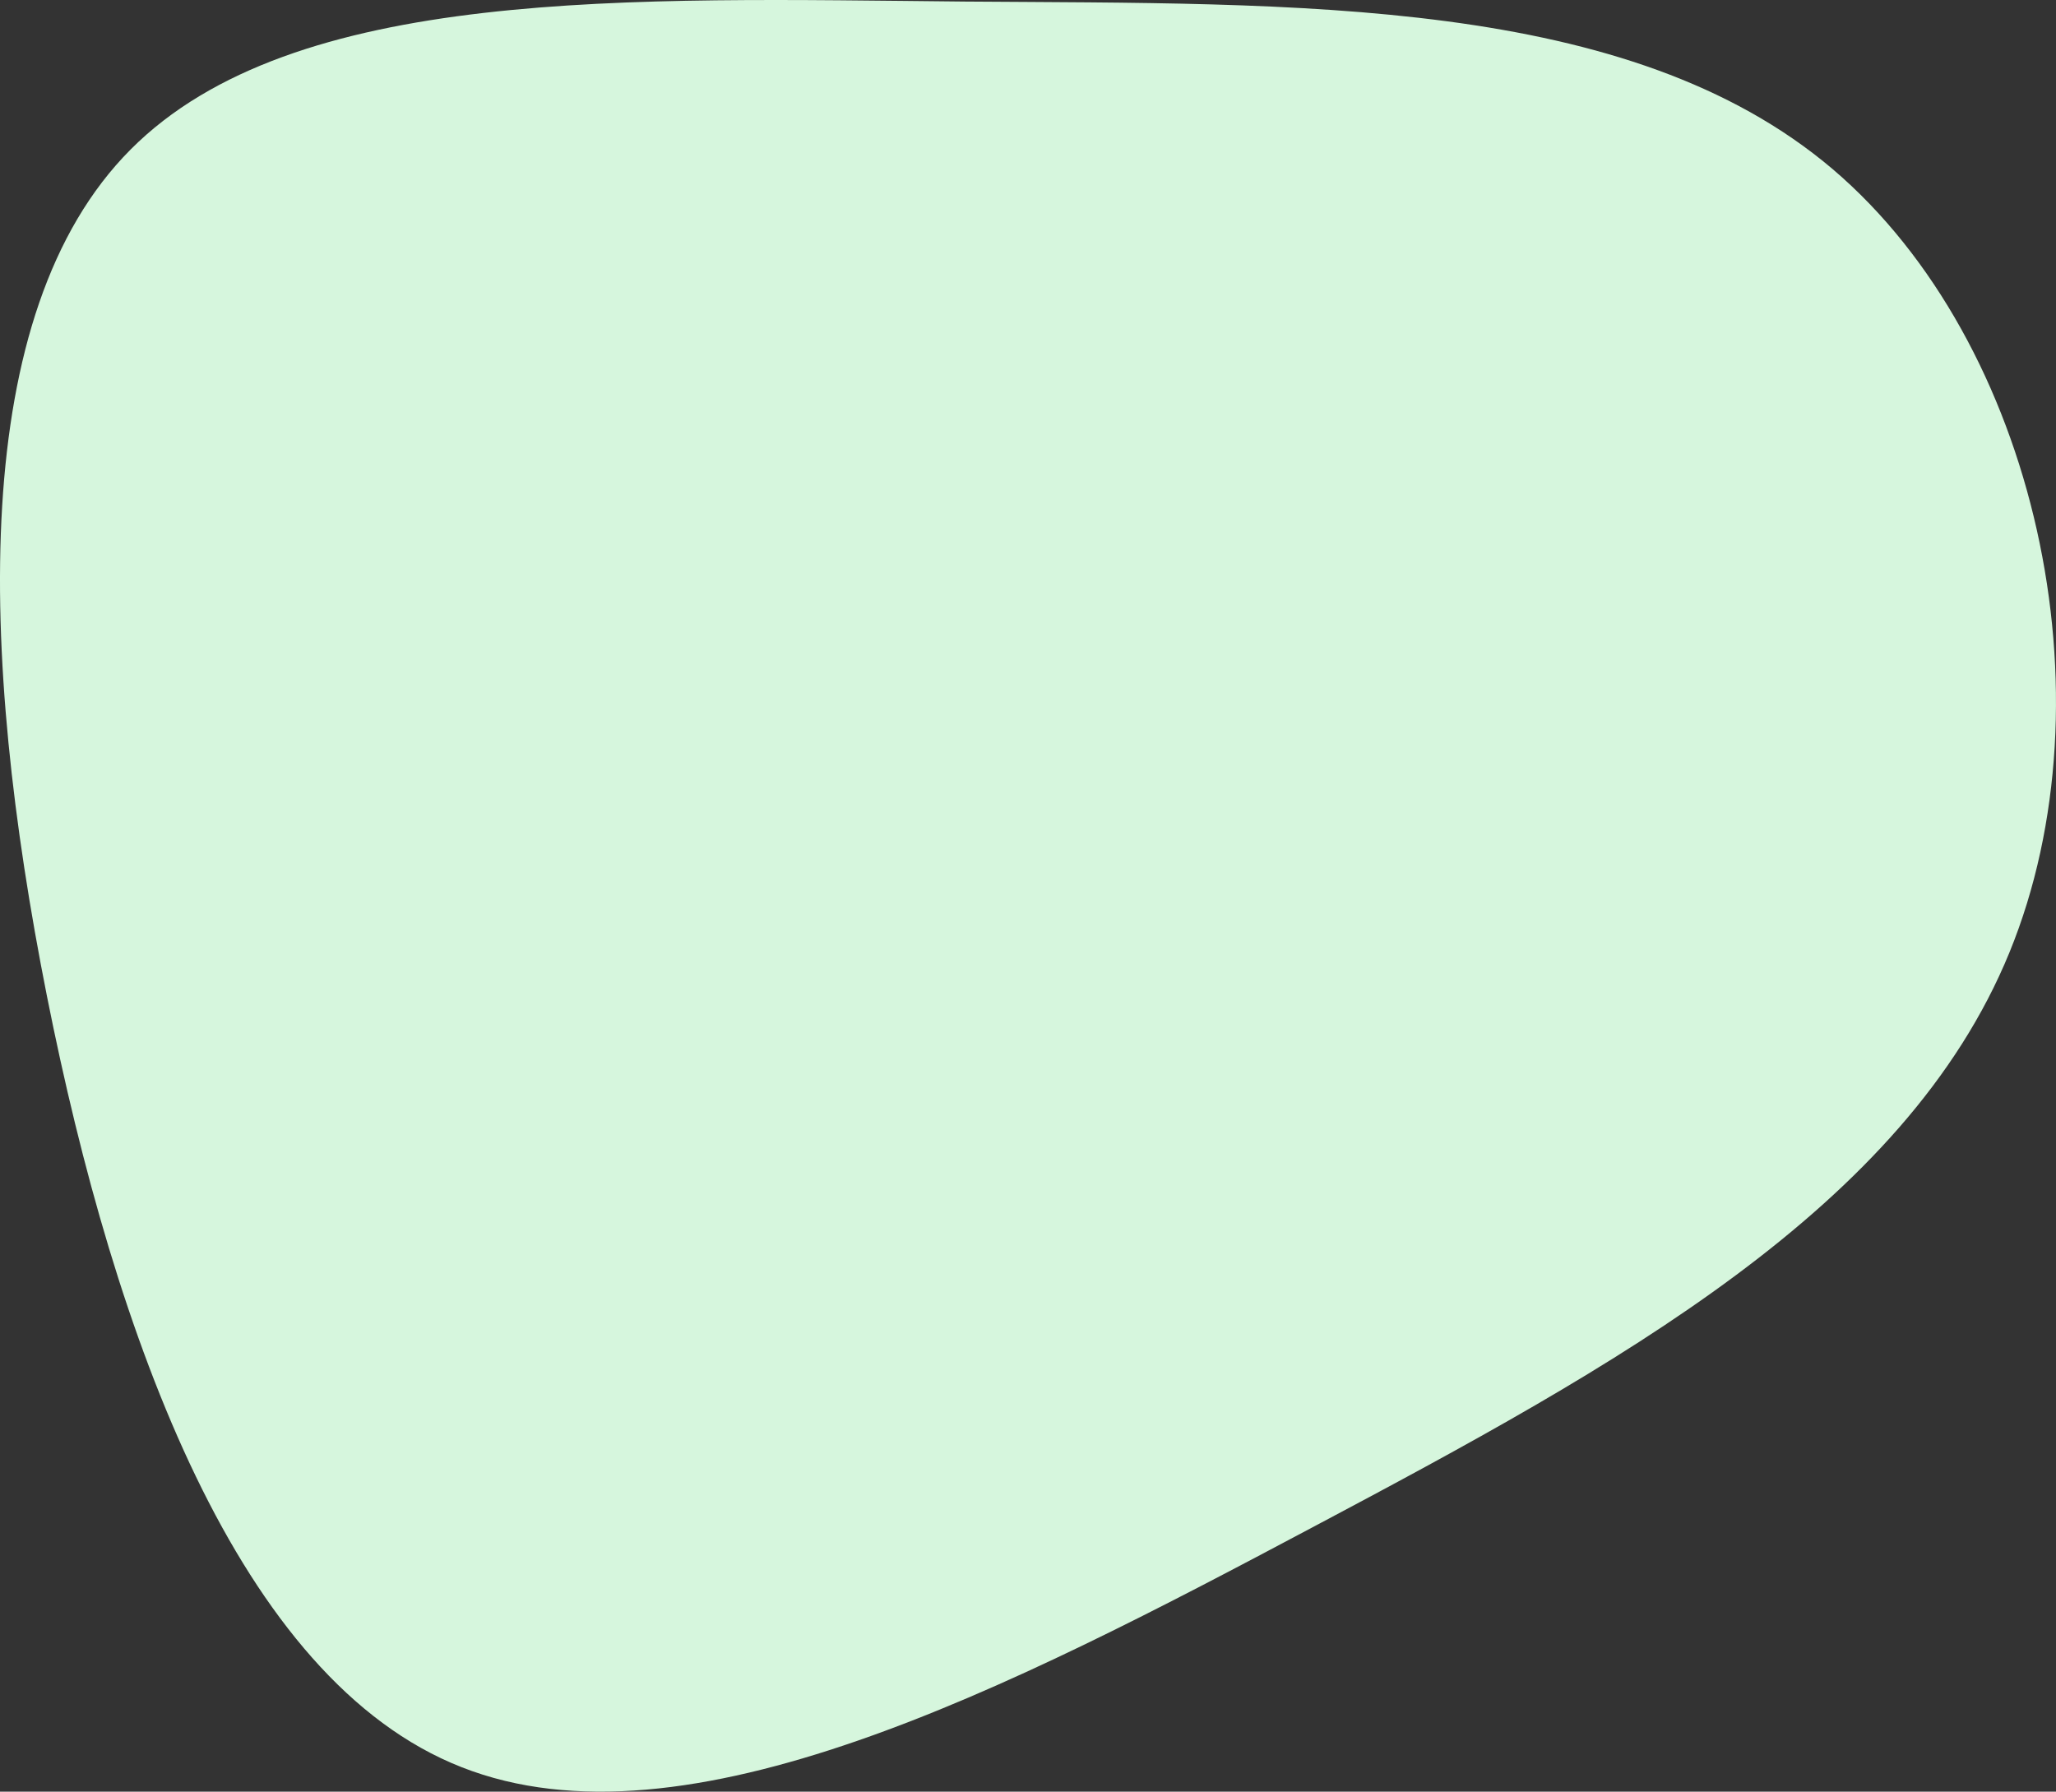 <?xml version="1.0" encoding="UTF-8"?>
<svg width="70px" height="61px" viewBox="0 0 70 61" version="1.1" xmlns="http://www.w3.org/2000/svg" xmlns:xlink="http://www.w3.org/1999/xlink">
    <rect x="0" y="0" width="70" height="61" fill="#333333" stroke="none"/>
    <!-- Generator: Sketch 62 (91390) - https://sketch.com -->
    <title>blob-shape (2)</title>
    <desc>Created with Sketch.</desc>
    <g id="Page-1" stroke="none" stroke-width="1" fill="none" fill-rule="evenodd">
        <g id="Desktop-Copy-2" transform="translate(-568, -510)" fill="#D6F6DD" fill-rule="nonzero">
            <g id="blob-shape-(2)" transform="translate(568, 510)">
                <path d="M62.393,5.755 C69.345,11.672 71.978,23.721 68.416,32.425 C64.854,41.129 55.074,46.489 44.689,51.999 C34.326,57.508 23.337,63.168 15.716,60.167 C8.116,57.187 3.906,45.524 1.596,33.904 C-0.714,22.263 -1.102,10.665 4.446,5.091 C9.995,-0.483 21.459,-0.055 32.837,0.053 C44.193,0.138 55.441,-0.14 62.393,5.755 Z" id="Path"></path>
            </g>
        </g>
    </g>
</svg>
